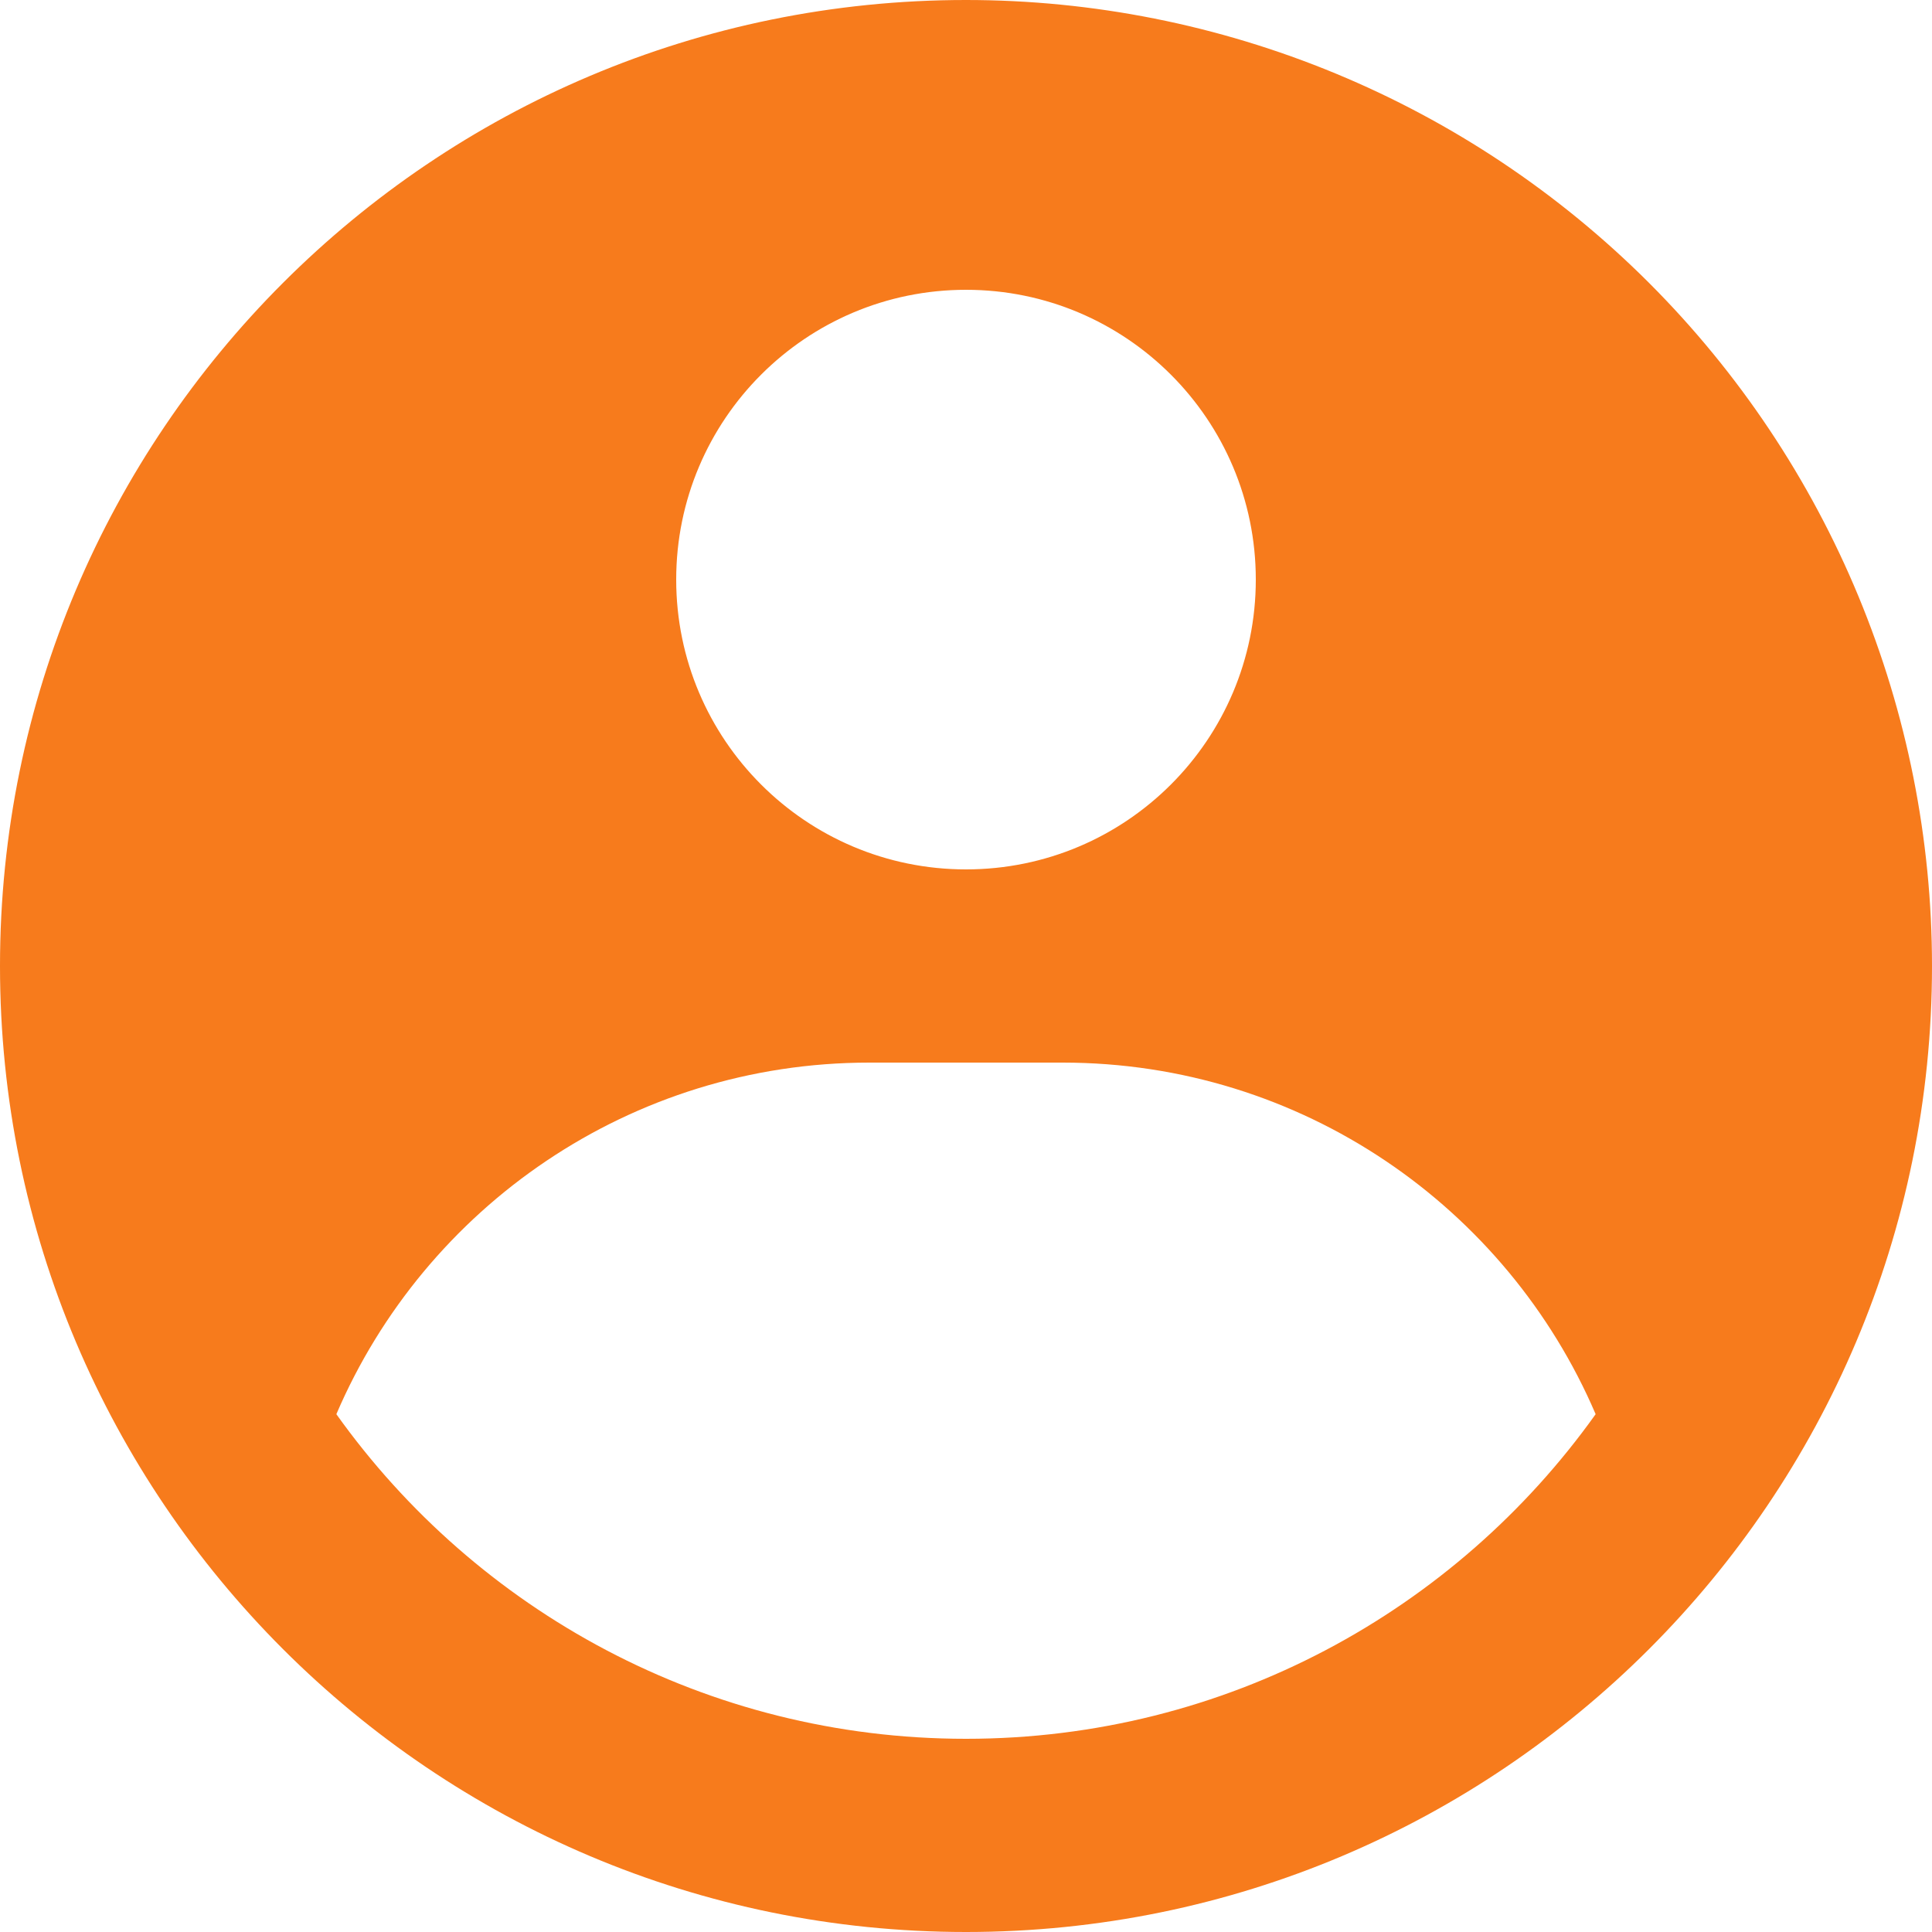 <svg width="50" height="50" viewBox="0 0 50 50" fill="none" xmlns="http://www.w3.org/2000/svg">
<path fill-rule="evenodd" clip-rule="evenodd" d="M25 2.74683e-10C28.283 -1.5389e-05 31.534 0.647 34.567 1.903C37.6 3.159 40.356 5.001 42.678 7.322C44.999 9.644 46.841 12.4 48.097 15.433C49.353 18.466 50 21.717 50 25C50 38.807 38.807 50 25 50C11.193 50 0 38.807 0 25C0 11.193 11.193 2.74683e-10 25 2.74683e-10ZM27.5 27.5H22.5C16.311 27.5 10.997 31.248 8.705 36.599C12.332 41.684 18.279 45 25 45C31.721 45 37.668 41.684 41.295 36.599C39.003 31.248 33.689 27.5 27.5 27.5ZM25 7.5C20.858 7.5 17.5 10.858 17.5 15C17.5 19.142 20.858 22.5 25 22.5C29.142 22.5 32.5 19.142 32.5 15C32.5 10.858 29.142 7.5 25 7.5Z" fill="#F77B1C"/>
</svg>
